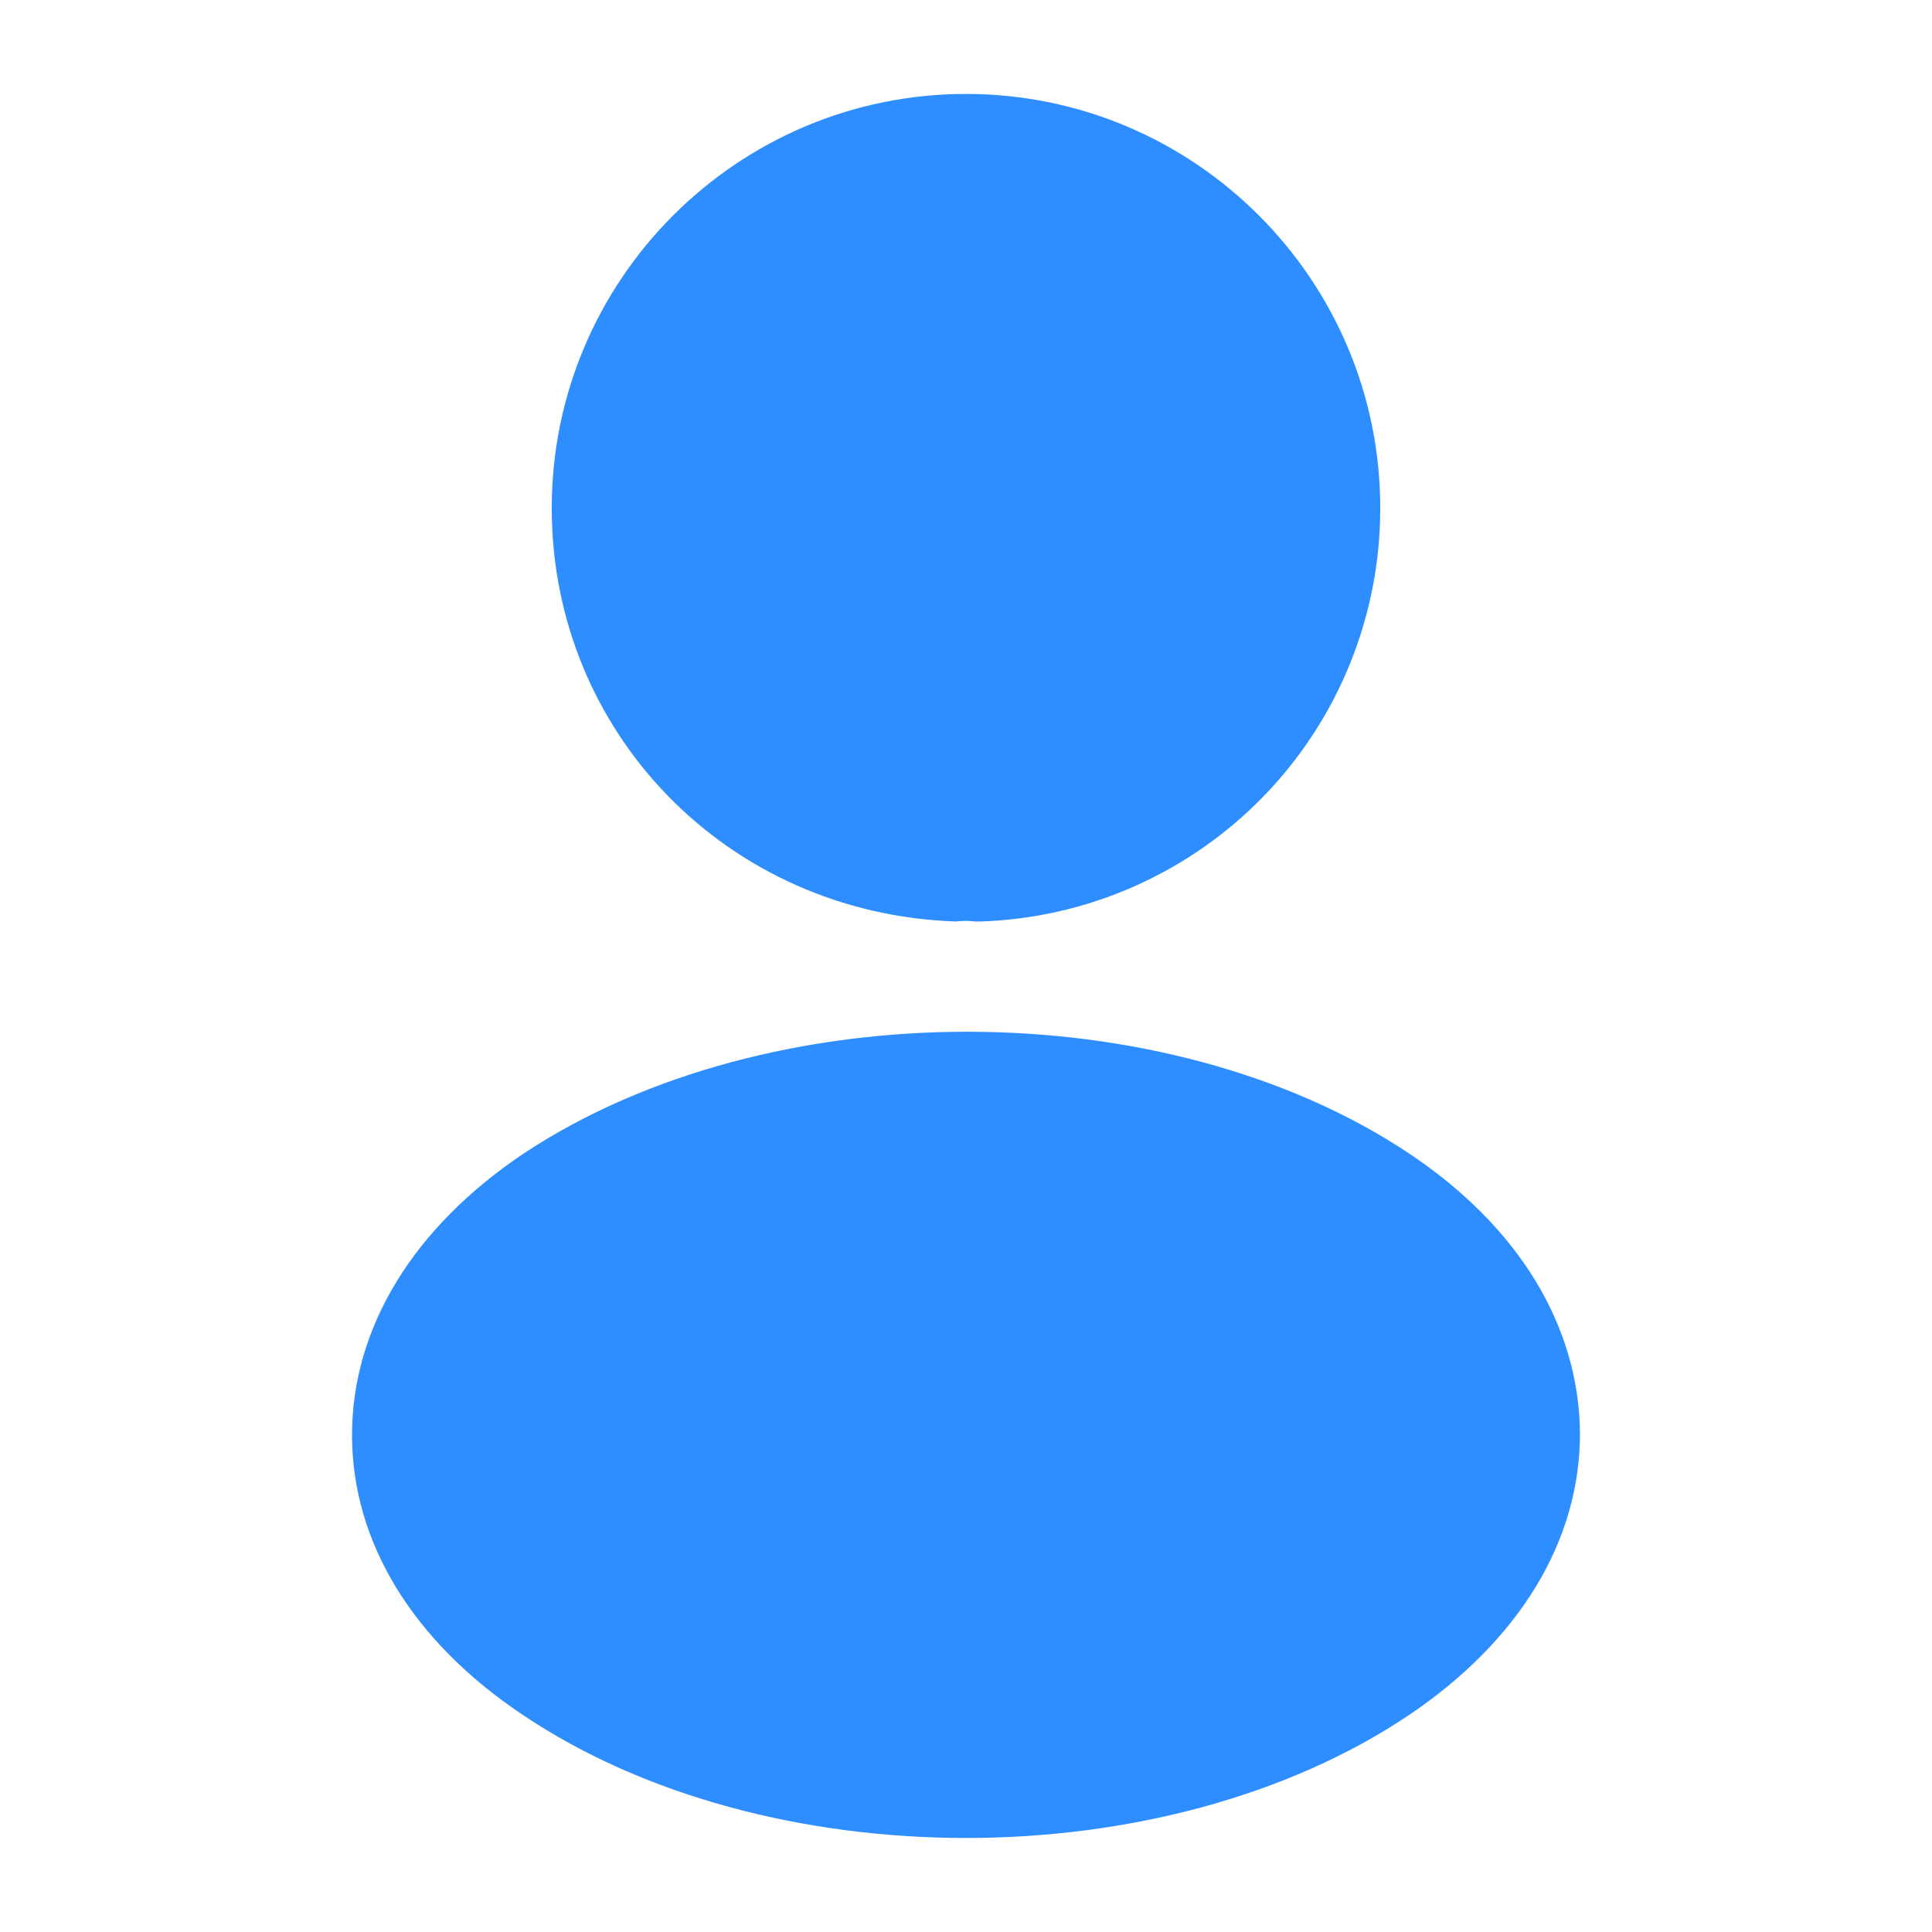 <svg width="24" height="24" viewBox="0 0 24 24" fill="none" xmlns="http://www.w3.org/2000/svg">
<path d="M12 1.167C9.162 1.167 6.854 3.474 6.854 6.312C6.854 9.097 9.032 11.35 11.87 11.447C11.957 11.437 12.043 11.437 12.108 11.447H12.184C13.516 11.403 14.778 10.842 15.704 9.884C16.63 8.926 17.147 7.645 17.146 6.312C17.146 3.474 14.838 1.167 12 1.167ZM17.503 14.328C14.481 12.313 9.552 12.313 6.507 14.328C5.132 15.249 4.373 16.495 4.373 17.827C4.373 19.16 5.132 20.395 6.497 21.305C8.013 22.323 10.007 22.832 12 22.832C13.993 22.832 15.987 22.323 17.503 21.305C18.868 20.384 19.627 19.149 19.627 17.806C19.616 16.473 18.868 15.238 17.503 14.328V14.328Z" fill="#2E8EFF"/>
</svg>
